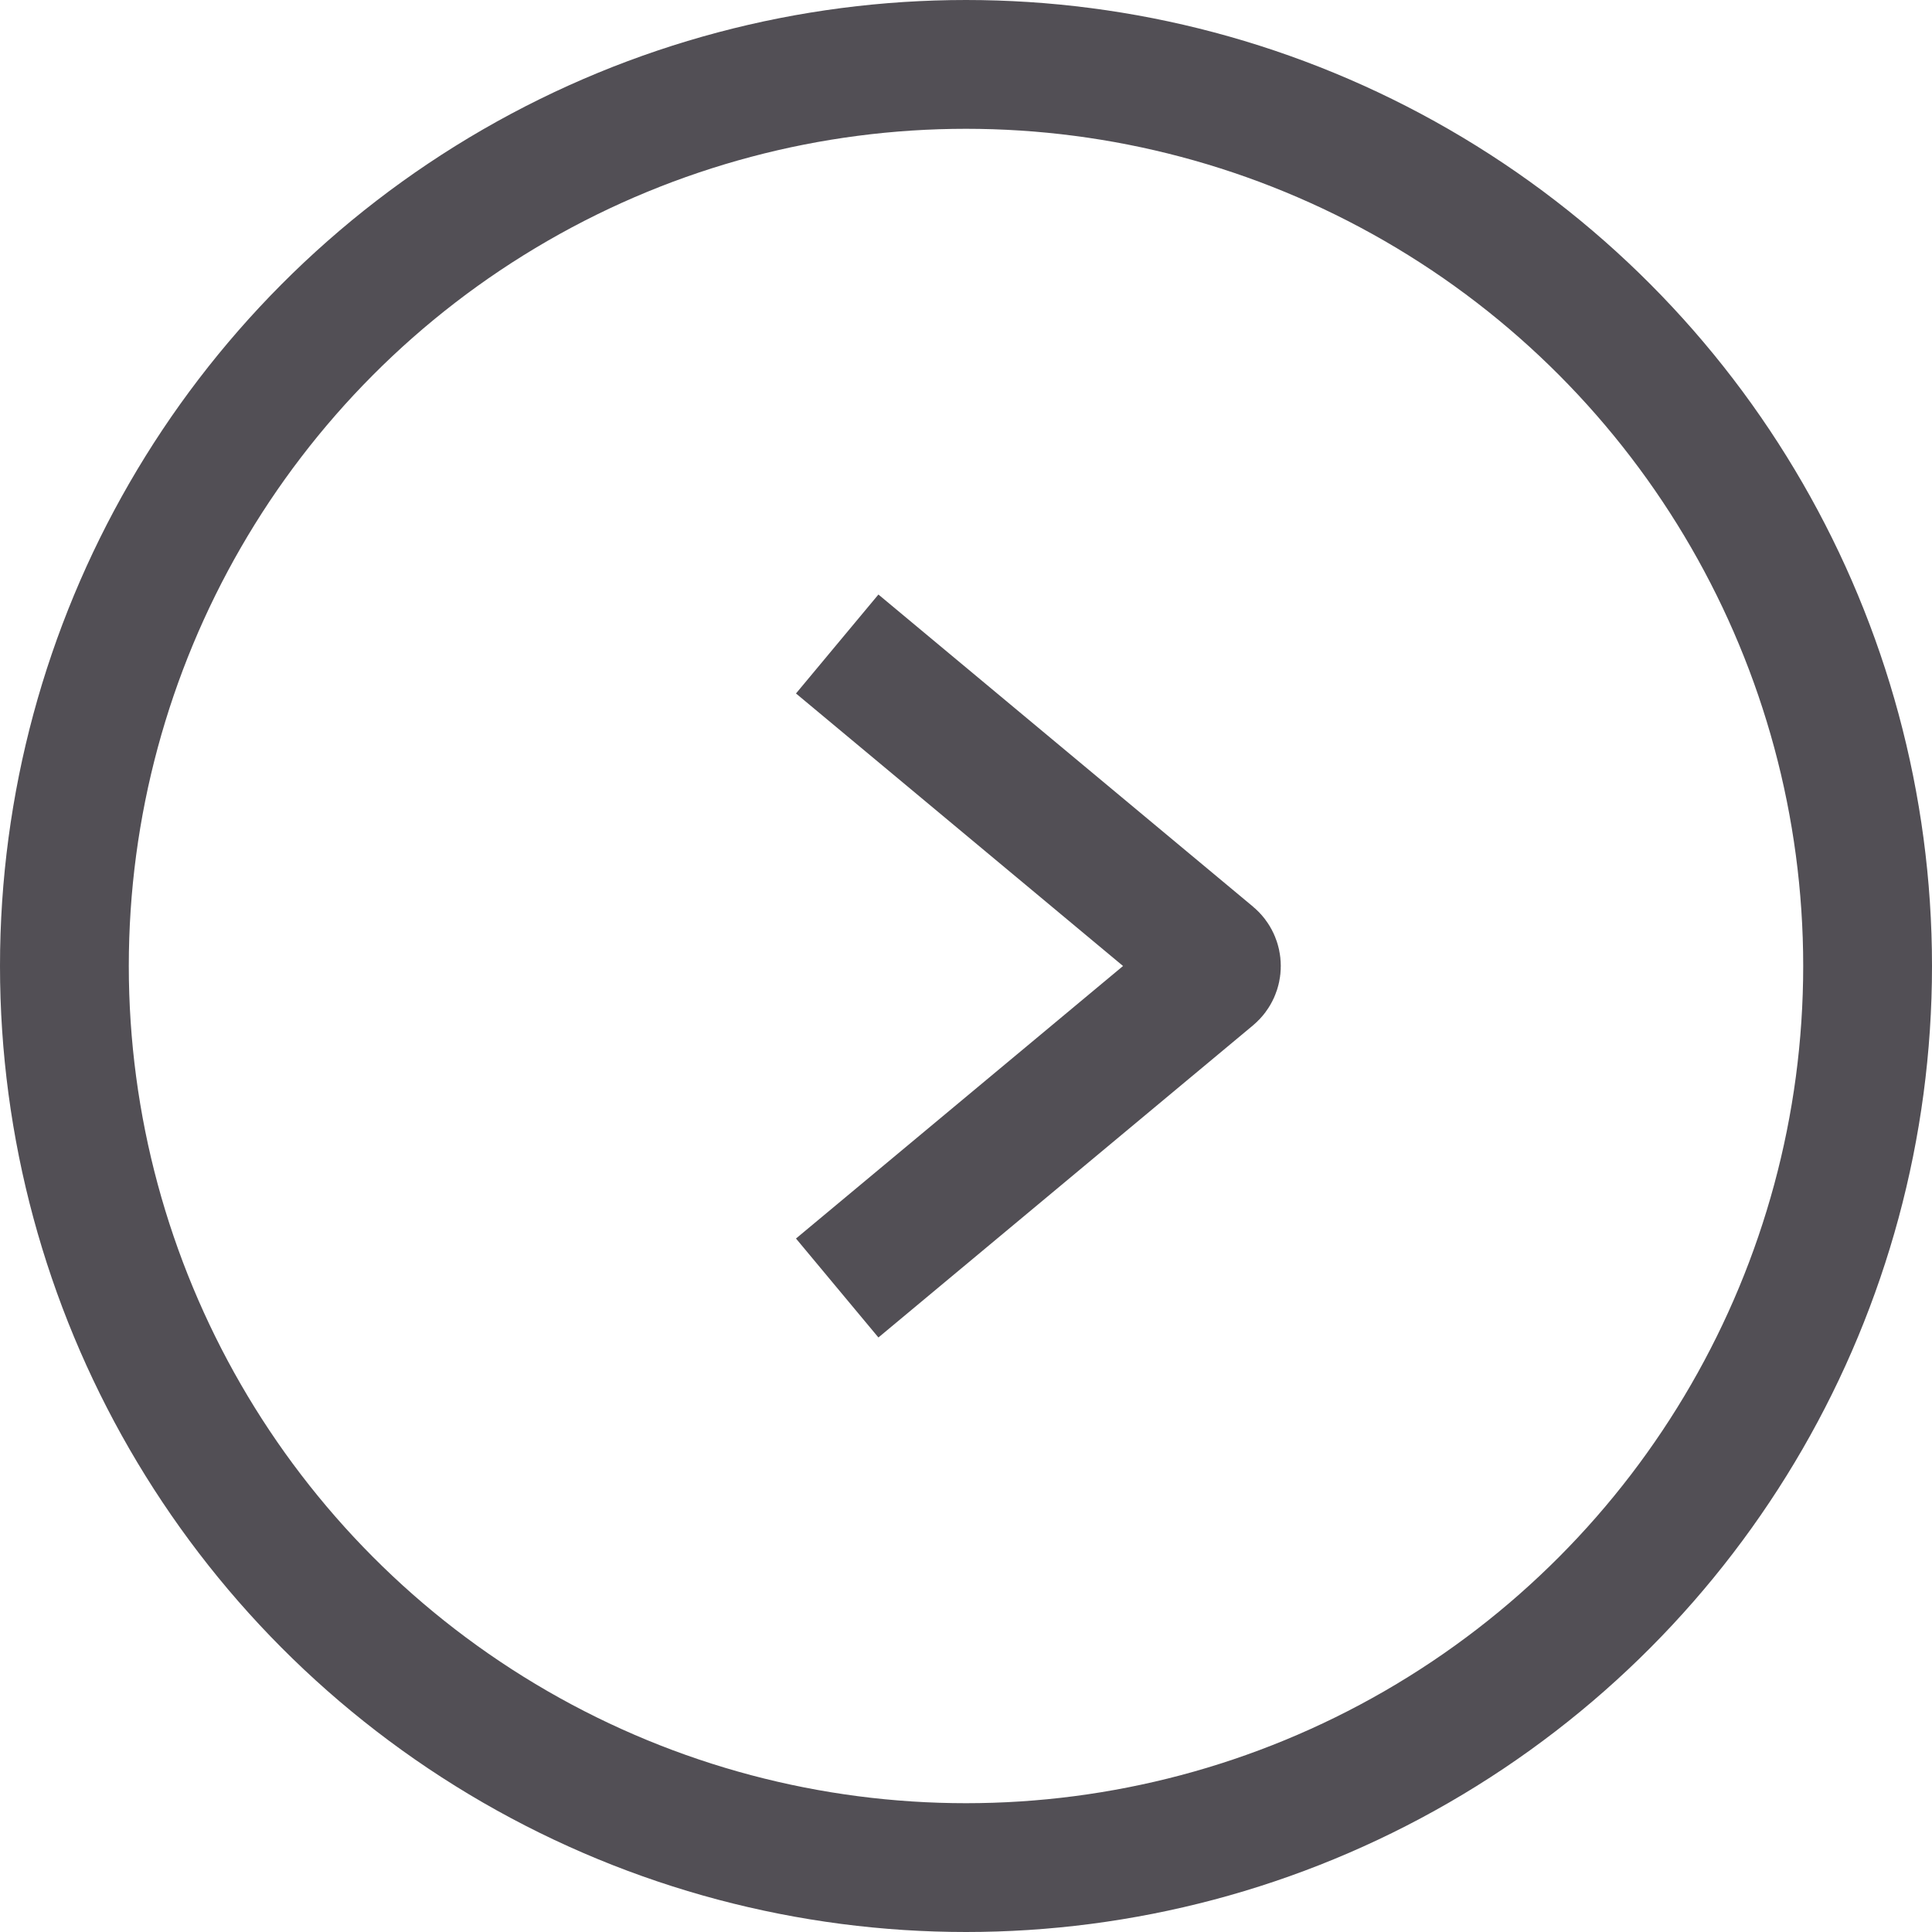 <svg width="15" height="15" viewBox="0 0 15 15" fill="none" xmlns="http://www.w3.org/2000/svg">
<circle r="7" transform="matrix(1 8.74228e-08 8.74228e-08 -1 7.5 7.5)" stroke="#524F55"/>
<path d="M6.5 5L9.408 7.423C9.456 7.463 9.456 7.537 9.408 7.577L6.5 10" stroke="#524F55"/>
</svg>
